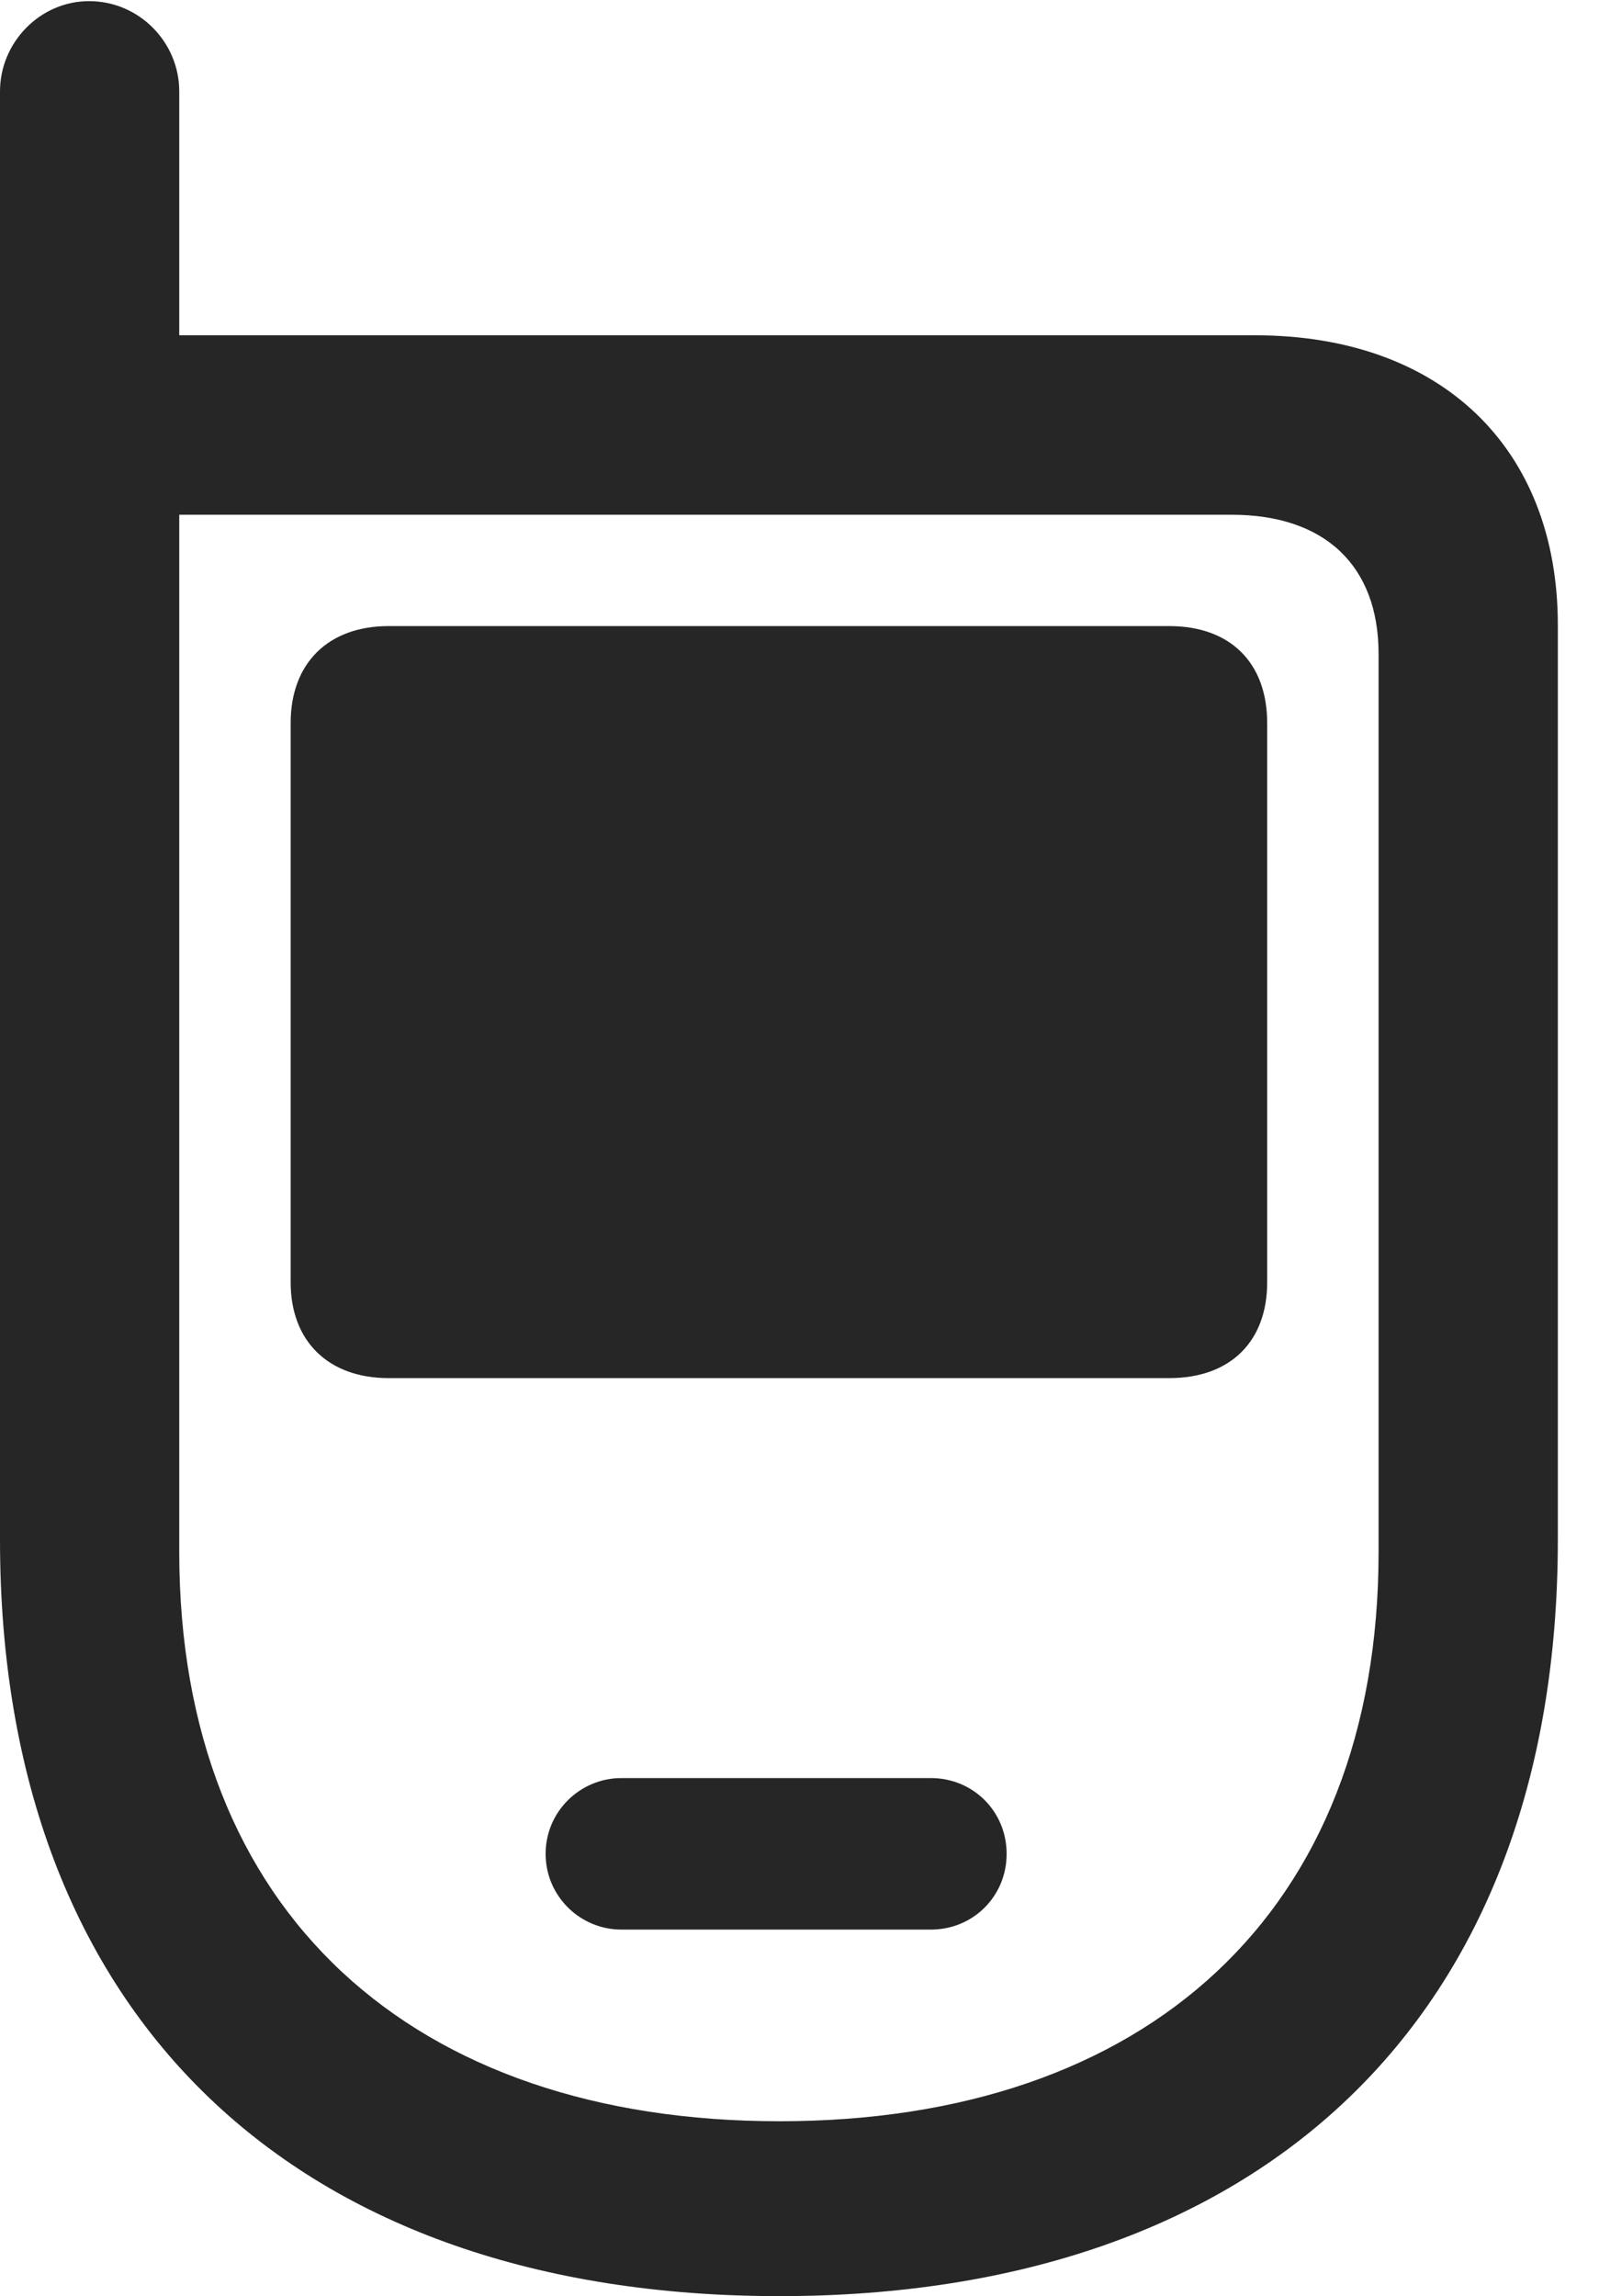 <?xml version="1.0" encoding="UTF-8"?>
<!--Generator: Apple Native CoreSVG 232.5-->
<!DOCTYPE svg
PUBLIC "-//W3C//DTD SVG 1.1//EN"
       "http://www.w3.org/Graphics/SVG/1.1/DTD/svg11.dtd">
<svg version="1.1" xmlns="http://www.w3.org/2000/svg" xmlns:xlink="http://www.w3.org/1999/xlink" width="14.023" height="20.127">
 <g>
  <rect height="20.127" opacity="0" width="14.023" x="0" y="0"/>
  <path d="M6.836 20.127C11.045 20.127 13.662 17.705 13.662 13.496L13.662 5.479C13.662 3.926 12.637 2.939 11.006 2.939L1.572 2.939L1.572 0.801C1.572 0.371 1.221 0.01 0.781 0.01C0.352 0.01 0 0.371 0 0.801L0 13.496C0 17.705 2.617 20.127 6.836 20.127ZM6.836 18.594C3.623 18.594 1.572 16.768 1.572 13.604L1.572 4.512L10.801 4.512C11.621 4.512 12.09 4.961 12.09 5.732L12.09 13.604C12.09 16.768 10.049 18.594 6.836 18.594ZM3.408 12.08L10.254 12.08C10.791 12.08 11.113 11.758 11.113 11.24L11.113 6.338C11.113 5.811 10.791 5.488 10.254 5.488L3.408 5.488C2.881 5.488 2.549 5.811 2.549 6.338L2.549 11.24C2.549 11.758 2.881 12.08 3.408 12.08ZM5.449 16.914L8.164 16.914C8.535 16.914 8.828 16.621 8.828 16.25C8.828 15.879 8.535 15.586 8.164 15.586L5.449 15.586C5.088 15.586 4.785 15.879 4.785 16.25C4.785 16.621 5.088 16.914 5.449 16.914Z" fill="#000000" fill-opacity="0.85"/>
 </g>
</svg>
